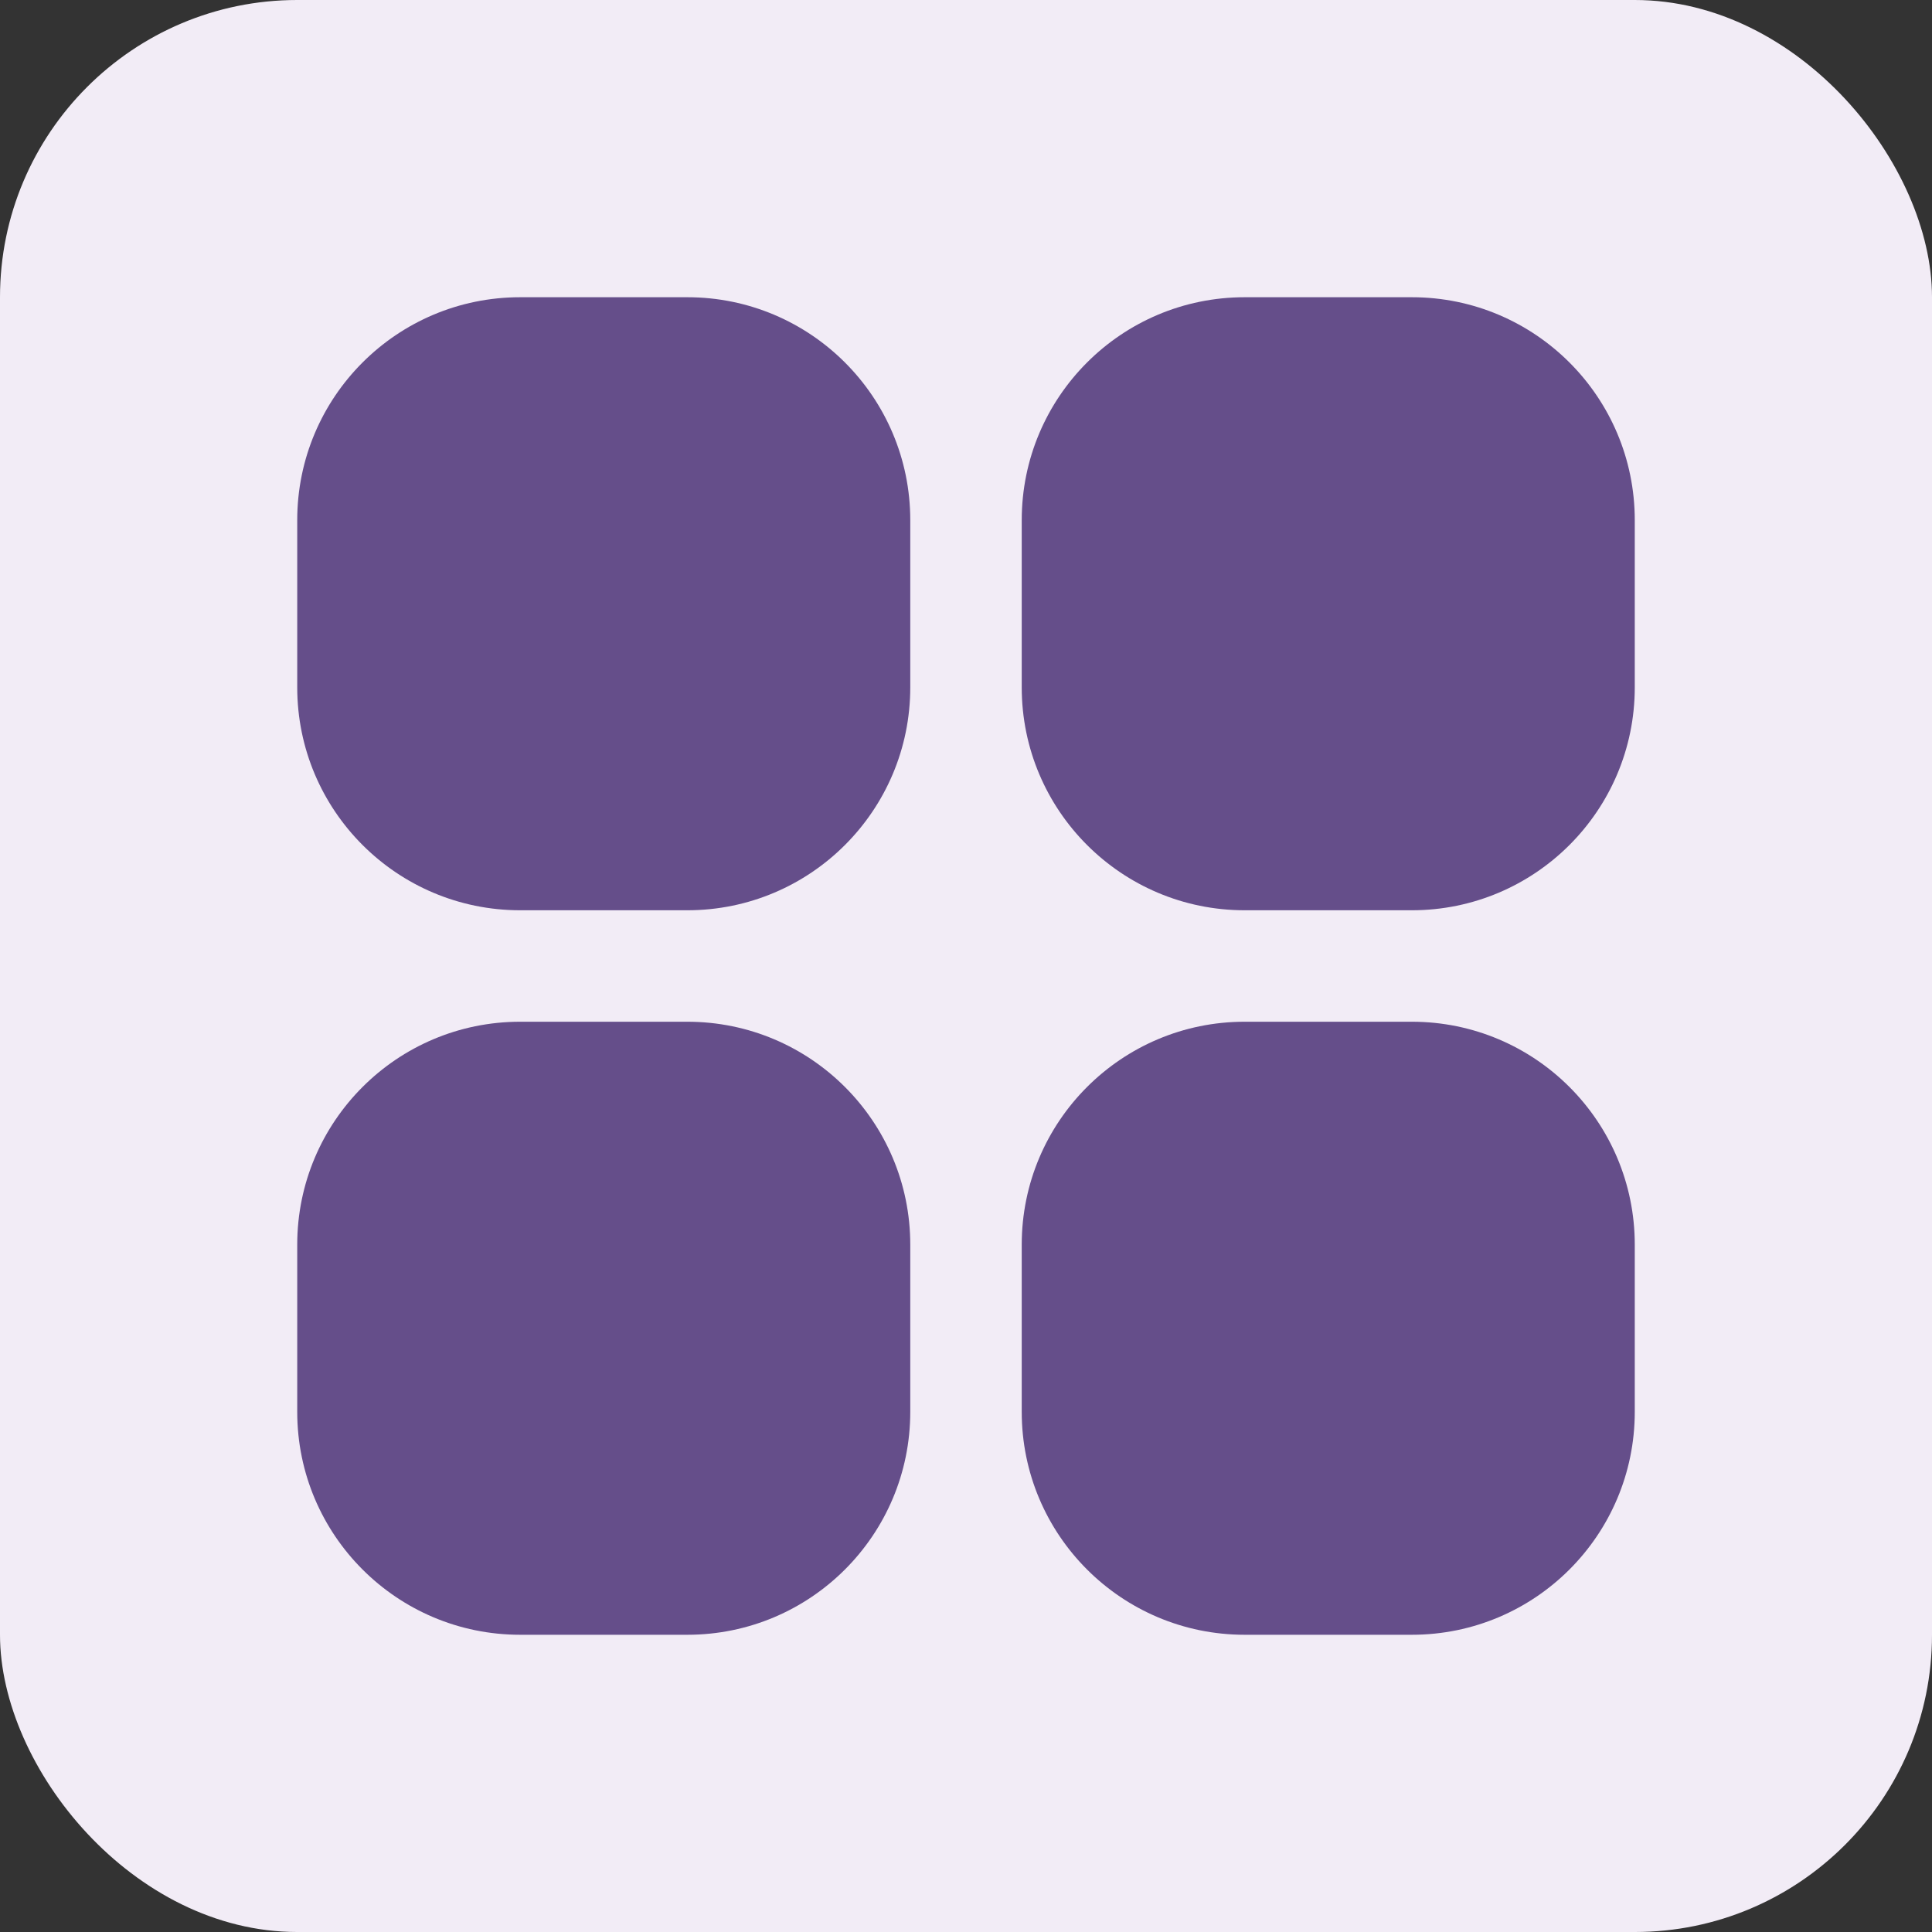<svg width="26" height="26" viewBox="0 0 26 26" fill="none" xmlns="http://www.w3.org/2000/svg">
<rect x="0" y="0" width="26" height="26" fill="#333333" stroke="none"/>
<rect width="26" height="26" rx="4" fill="#F2ECF6"/>
<path d="M7 4H9.25C10.907 4 12.25 5.343 12.25 7V9.25C12.25 10.907 10.907 12.25 9.25 12.25H7C5.343 12.25 4 10.907 4 9.25V7C4 5.343 5.343 4 7 4Z" fill="#654E8A"/>
<path d="M16.75 4H19C20.657 4 22 5.343 22 7V9.25C22 10.907 20.657 12.25 19 12.25H16.75C15.093 12.25 13.75 10.907 13.75 9.25V7C13.75 5.343 15.093 4 16.75 4Z" fill="#654E8A"/>
<path d="M7 13.75H9.25C10.907 13.75 12.25 15.093 12.25 16.75V19C12.25 20.657 10.907 22 9.25 22H7C5.343 22 4 20.657 4 19V16.75C4 15.093 5.343 13.75 7 13.75Z" fill="#654E8A"/>
<path d="M16.75 13.75H19C20.657 13.75 22 15.093 22 16.75V19C22 20.657 20.657 22 19 22H16.75C15.093 22 13.75 20.657 13.75 19V16.75C13.75 15.093 15.093 13.75 16.75 13.75Z" fill="#654E8A"/>
</svg>
